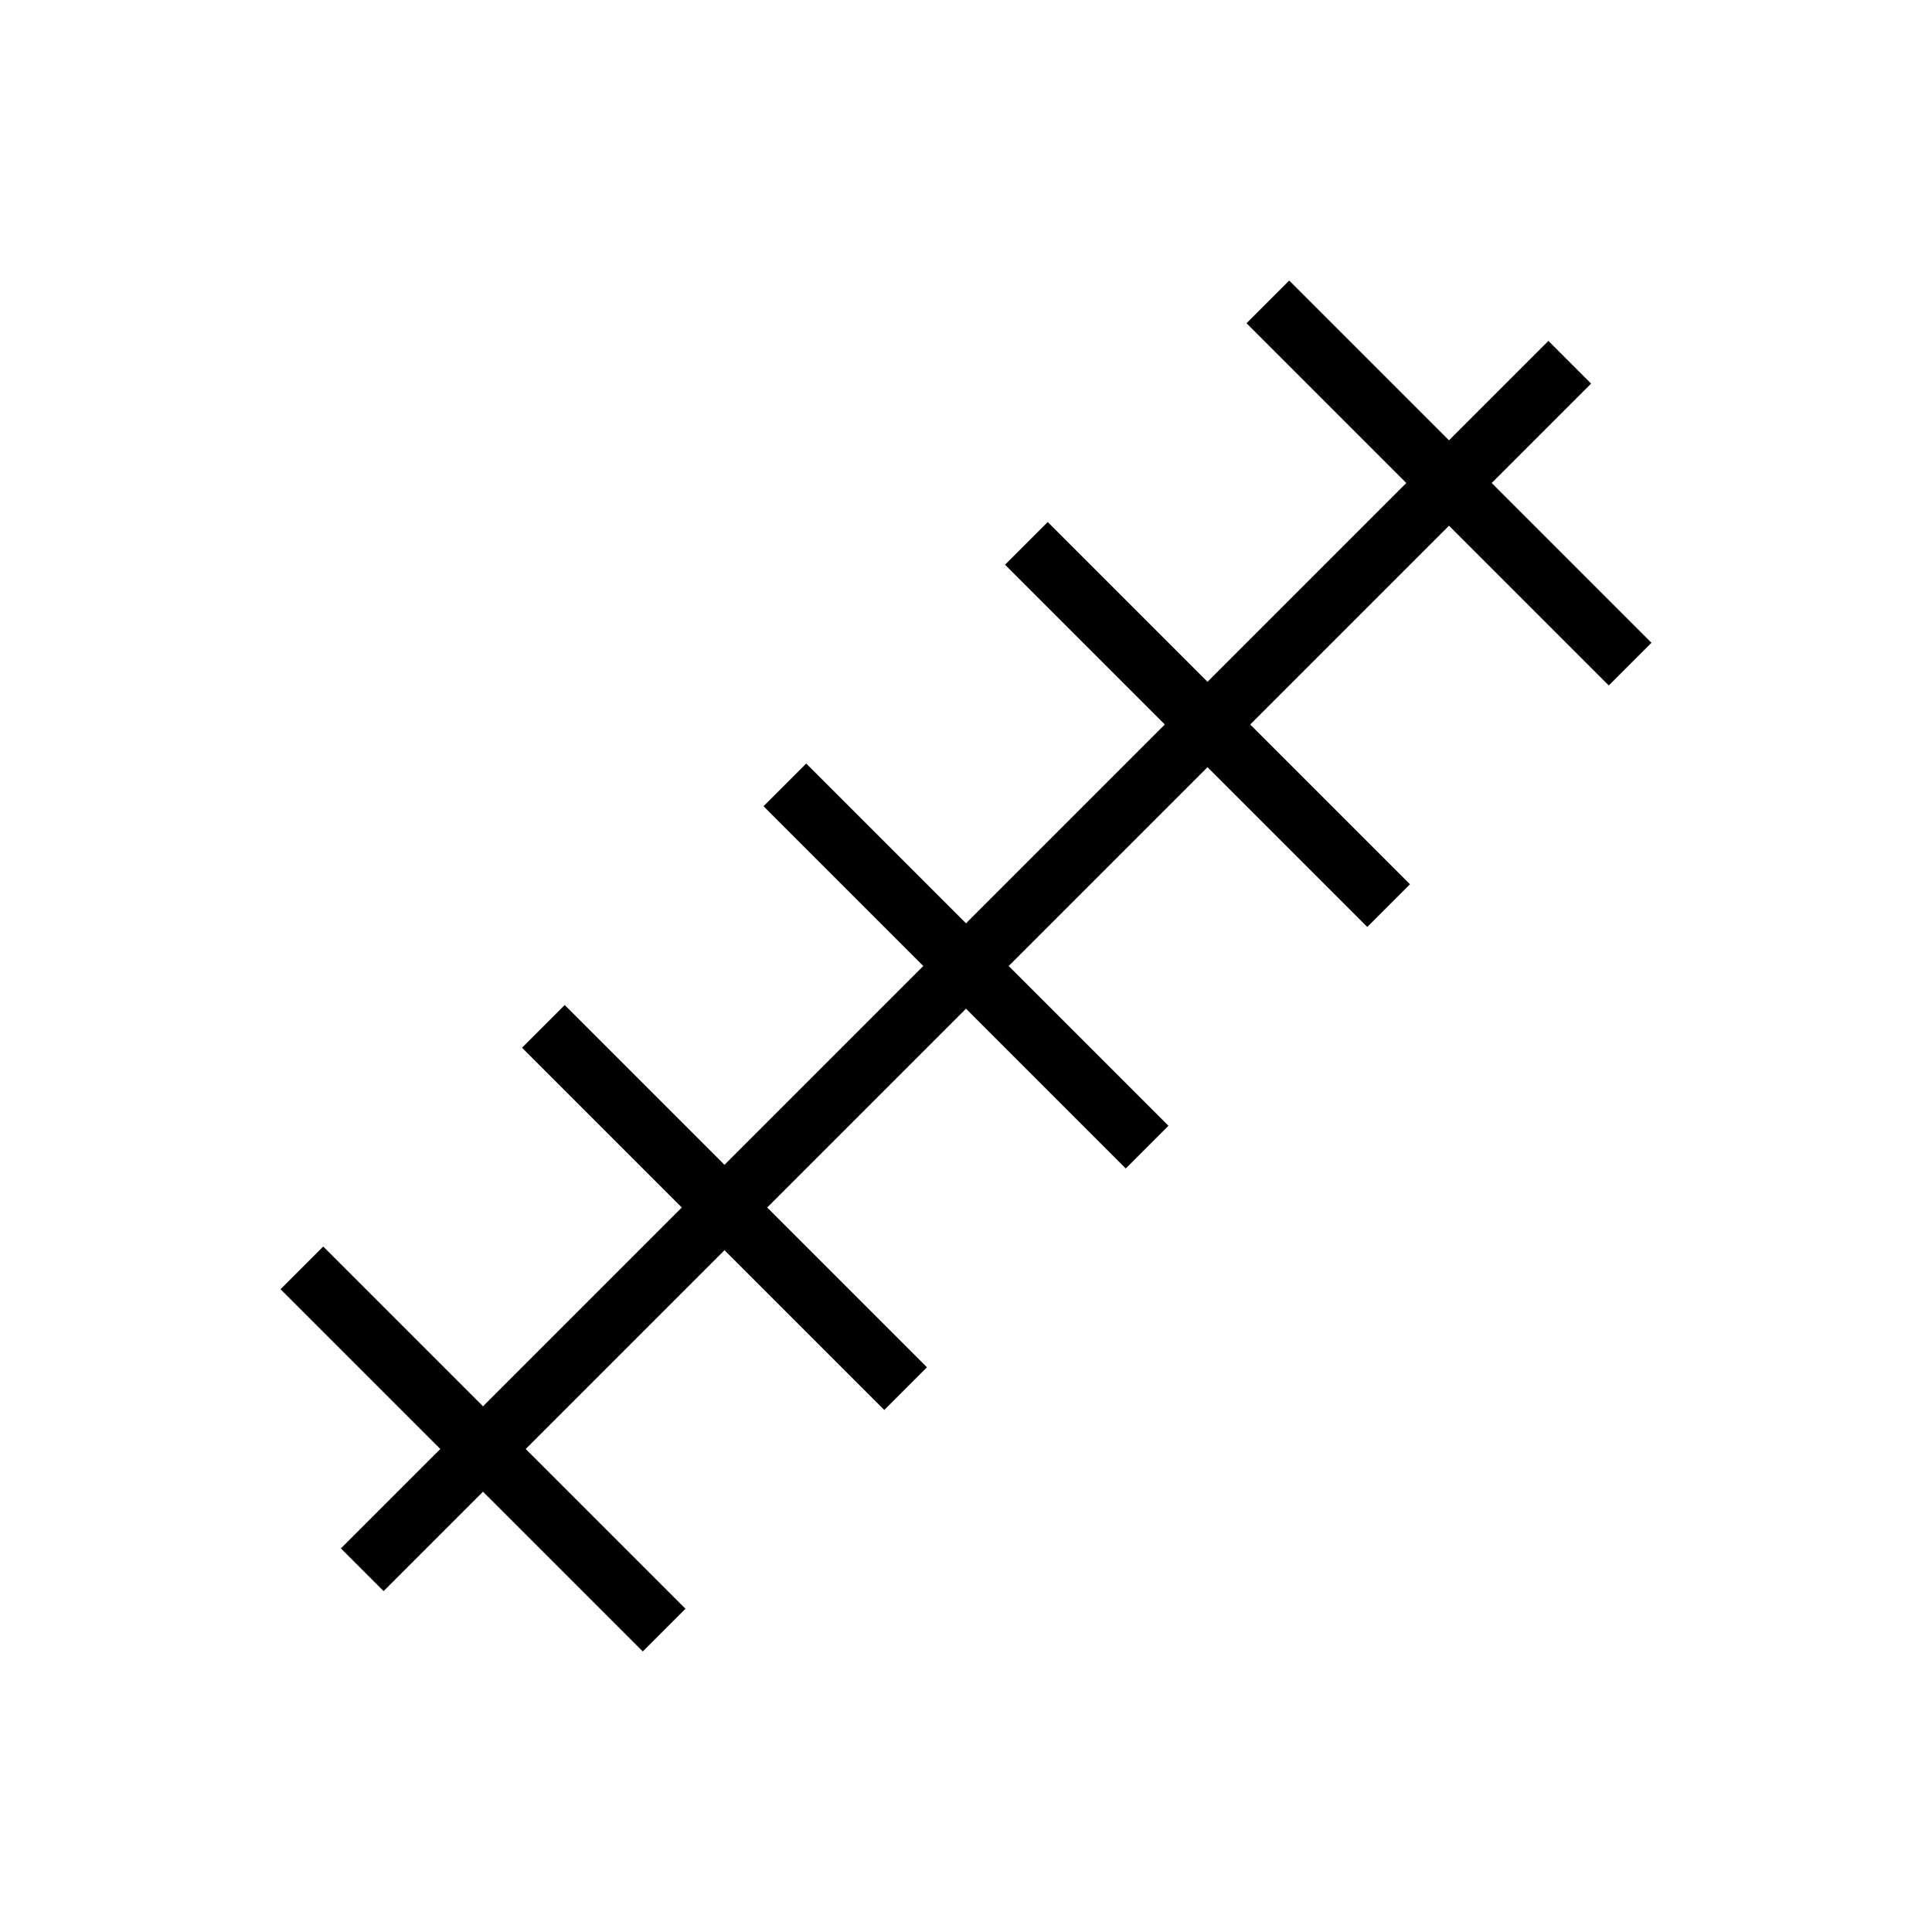 <svg xmlns="http://www.w3.org/2000/svg" viewBox="0 0 64 64" width="64" height="64">
  <path d="M12 52l40-40M10 42l12 12M18 34l12 12M26 26l12 12M34 18l12 12M42 10l12 12" stroke="#000" stroke-width="2" fill="none"/>
</svg>